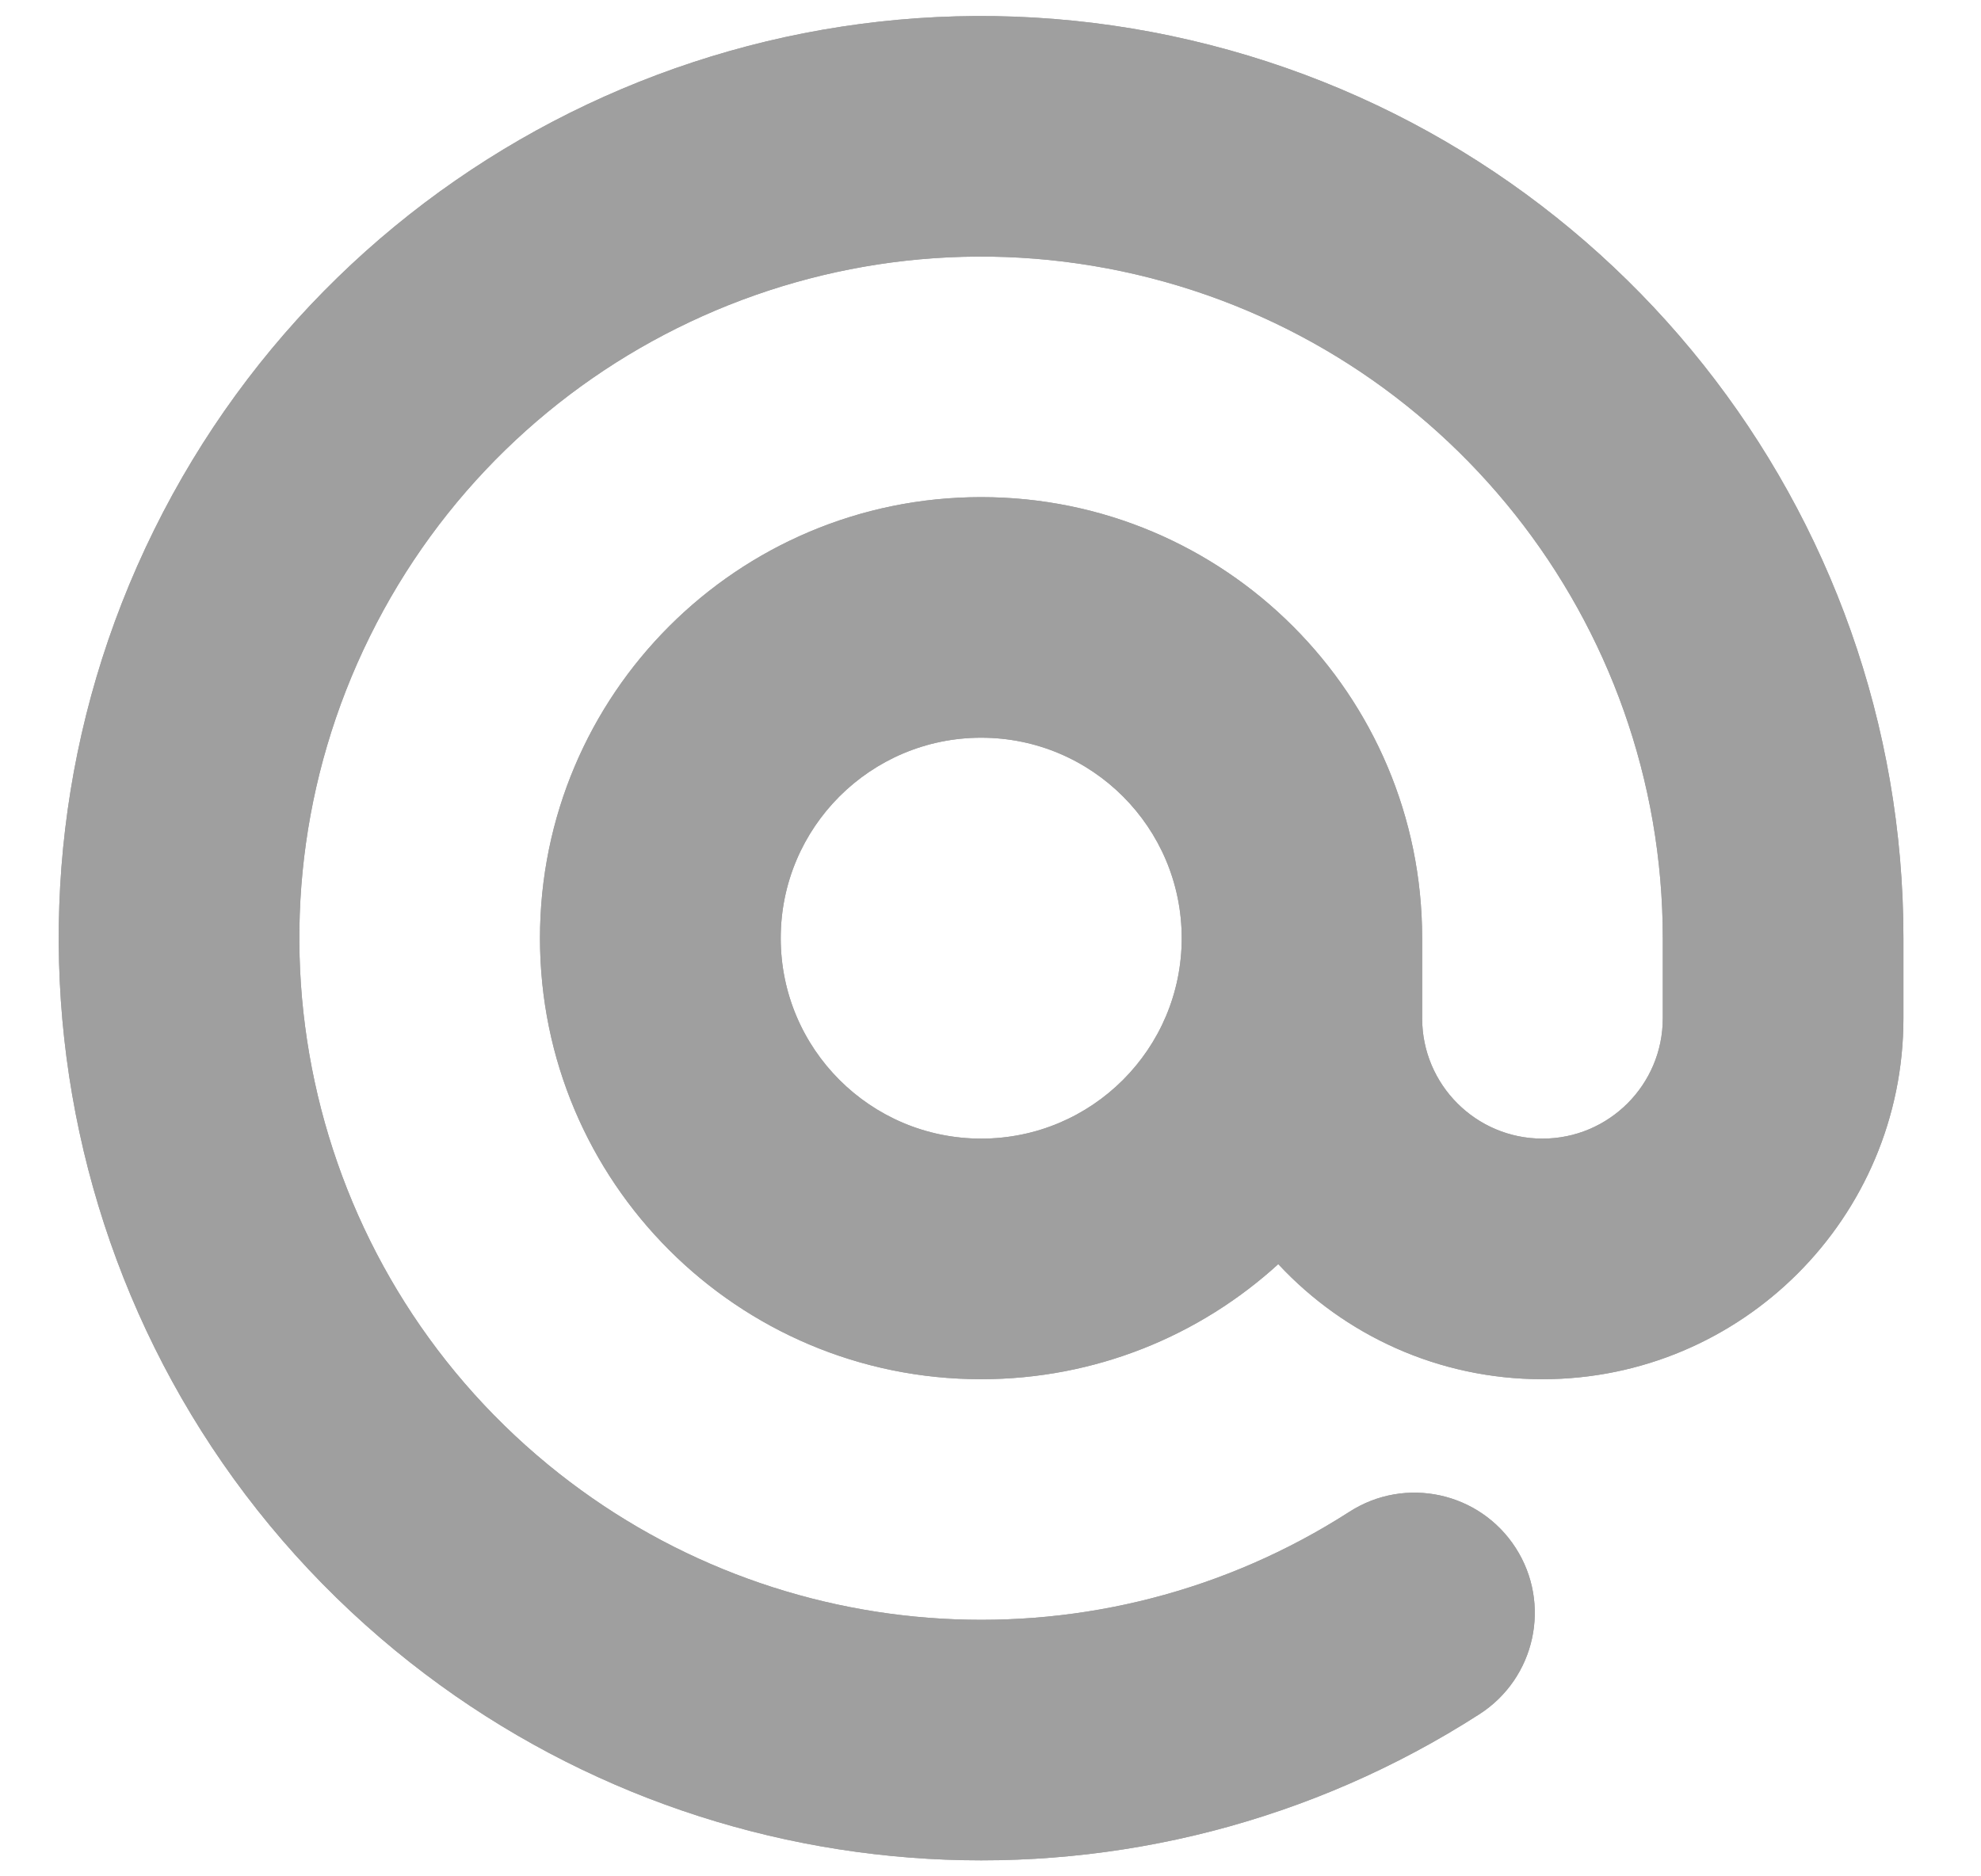 <svg width="19" height="18" viewBox="0 0 19 18" fill="none" xmlns="http://www.w3.org/2000/svg">
<path fill-rule="evenodd" clip-rule="evenodd" d="M13.64 9.769C13.64 10.406 14.157 10.923 14.794 10.923C15.431 10.923 15.948 10.406 15.948 9.769V9C15.948 5.962 13.855 3.324 10.896 2.633C7.937 1.943 4.892 3.381 3.547 6.106C2.202 8.83 2.911 12.123 5.258 14.052C7.455 15.857 10.563 16.033 12.942 14.503C13.478 14.158 14.192 14.313 14.537 14.849C14.882 15.385 14.726 16.099 14.19 16.444C10.969 18.515 6.765 18.277 3.793 15.835C0.617 13.225 -0.342 8.77 1.478 5.084C3.298 1.398 7.417 -0.548 11.42 0.386C15.423 1.32 18.256 4.889 18.256 9V9.769C18.256 11.681 16.706 13.231 14.794 13.231C13.793 13.231 12.892 12.806 12.26 12.127C11.508 12.813 10.508 13.231 9.41 13.231C7.073 13.231 5.179 11.337 5.179 9C5.179 6.663 7.073 4.769 9.41 4.769C11.746 4.769 13.64 6.663 13.64 9V9.769ZM11.334 9C11.334 7.938 10.473 7.077 9.411 7.077C8.349 7.077 7.488 7.938 7.488 9C7.488 10.062 8.349 10.923 9.411 10.923C10.473 10.923 11.334 10.062 11.334 9Z" fill="#9F9F9F"/>
<path fill-rule="evenodd" clip-rule="evenodd" d="M13.64 9.769C13.64 10.406 14.157 10.923 14.794 10.923C15.431 10.923 15.948 10.406 15.948 9.769V9C15.948 5.962 13.855 3.324 10.896 2.633C7.937 1.943 4.892 3.381 3.547 6.106C2.202 8.83 2.911 12.123 5.258 14.052C7.455 15.857 10.563 16.033 12.942 14.503C13.478 14.158 14.192 14.313 14.537 14.849C14.882 15.385 14.726 16.099 14.19 16.444C10.969 18.515 6.765 18.277 3.793 15.835C0.617 13.225 -0.342 8.77 1.478 5.084C3.298 1.398 7.417 -0.548 11.42 0.386C15.423 1.32 18.256 4.889 18.256 9V9.769C18.256 11.681 16.706 13.231 14.794 13.231C13.793 13.231 12.892 12.806 12.26 12.127C11.508 12.813 10.508 13.231 9.41 13.231C7.073 13.231 5.179 11.337 5.179 9C5.179 6.663 7.073 4.769 9.41 4.769C11.746 4.769 13.64 6.663 13.64 9V9.769ZM11.334 9C11.334 7.938 10.473 7.077 9.411 7.077C8.349 7.077 7.488 7.938 7.488 9C7.488 10.062 8.349 10.923 9.411 10.923C10.473 10.923 11.334 10.062 11.334 9Z" fill="#9F9F9F"/>
<mask id="mask0_0_4931" style="mask-type:luminance" maskUnits="userSpaceOnUse" x="0" y="0" width="19" height="18">
<path fill-rule="evenodd" clip-rule="evenodd" d="M13.64 9.769C13.64 10.406 14.157 10.923 14.794 10.923C15.431 10.923 15.948 10.406 15.948 9.769V9C15.948 5.962 13.855 3.324 10.896 2.633C7.937 1.943 4.892 3.381 3.547 6.106C2.202 8.83 2.911 12.123 5.258 14.052C7.455 15.857 10.563 16.033 12.942 14.503C13.478 14.158 14.192 14.313 14.537 14.849C14.882 15.385 14.726 16.099 14.19 16.444C10.969 18.515 6.765 18.277 3.793 15.835C0.617 13.225 -0.342 8.77 1.478 5.084C3.298 1.398 7.417 -0.548 11.42 0.386C15.423 1.32 18.256 4.889 18.256 9V9.769C18.256 11.681 16.706 13.231 14.794 13.231C13.793 13.231 12.892 12.806 12.26 12.127C11.508 12.813 10.508 13.231 9.41 13.231C7.073 13.231 5.179 11.337 5.179 9C5.179 6.663 7.073 4.769 9.41 4.769C11.746 4.769 13.64 6.663 13.64 9V9.769ZM11.334 9C11.334 7.938 10.473 7.077 9.411 7.077C8.349 7.077 7.488 7.938 7.488 9C7.488 10.062 8.349 10.923 9.411 10.923C10.473 10.923 11.334 10.062 11.334 9Z" fill="white"/>
</mask>
<g mask="url(#mask0_0_4931)">
</g>
</svg>
